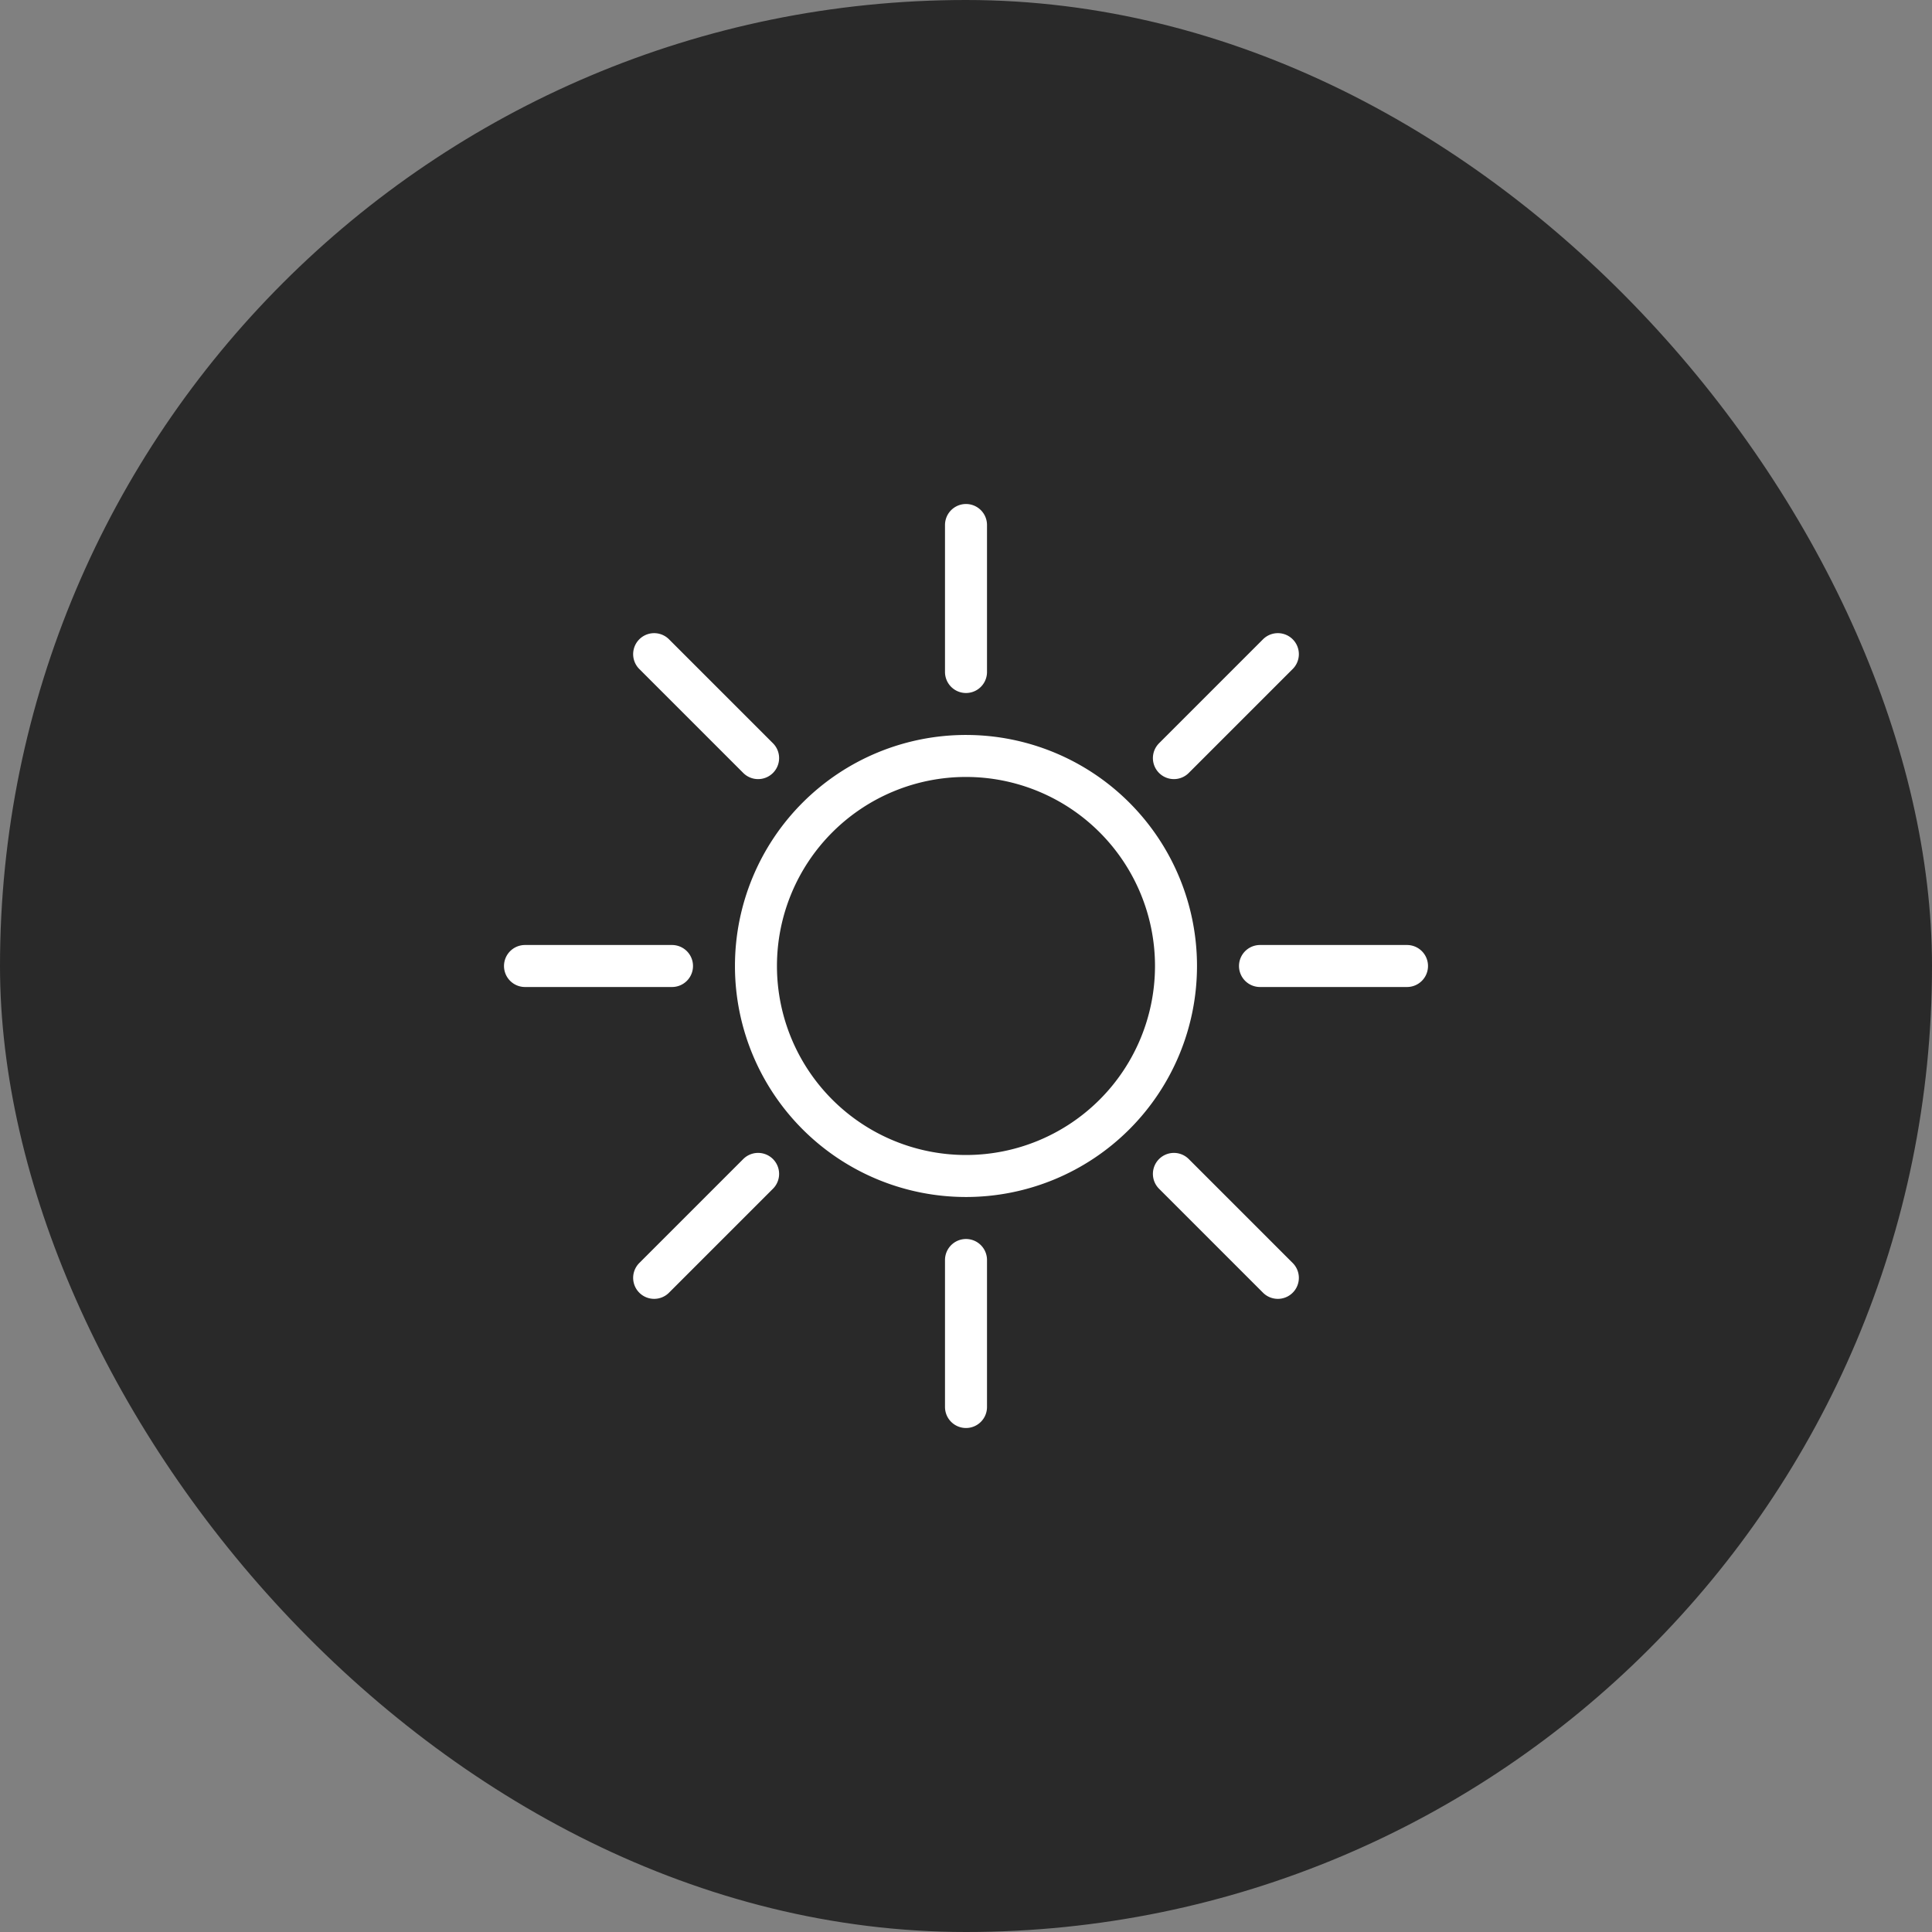 <svg xmlns="http://www.w3.org/2000/svg" width="46" height="46" viewBox="0 0 46 46">
    <rect x="0" y="0" width="46" height="46" fill="#808080" stroke="none"/>
    <g fill="none" fill-rule="evenodd">
        <rect width="46" height="46" fill="#292929" rx="23"/>
        <g stroke="#FFF" stroke-linecap="round">
            <path d="M28 23a5 5 0 1 1-10.001-.001A5 5 0 0 1 28 23zM23 16v-3.5M23 33.5V30M27.95 18.05l2.475-2.475M15.575 30.425l2.475-2.475M30 23h3.5M12.5 23H16M27.95 27.95l2.475 2.475M15.575 15.575l2.475 2.475"/>
        </g>
    </g>
</svg>
